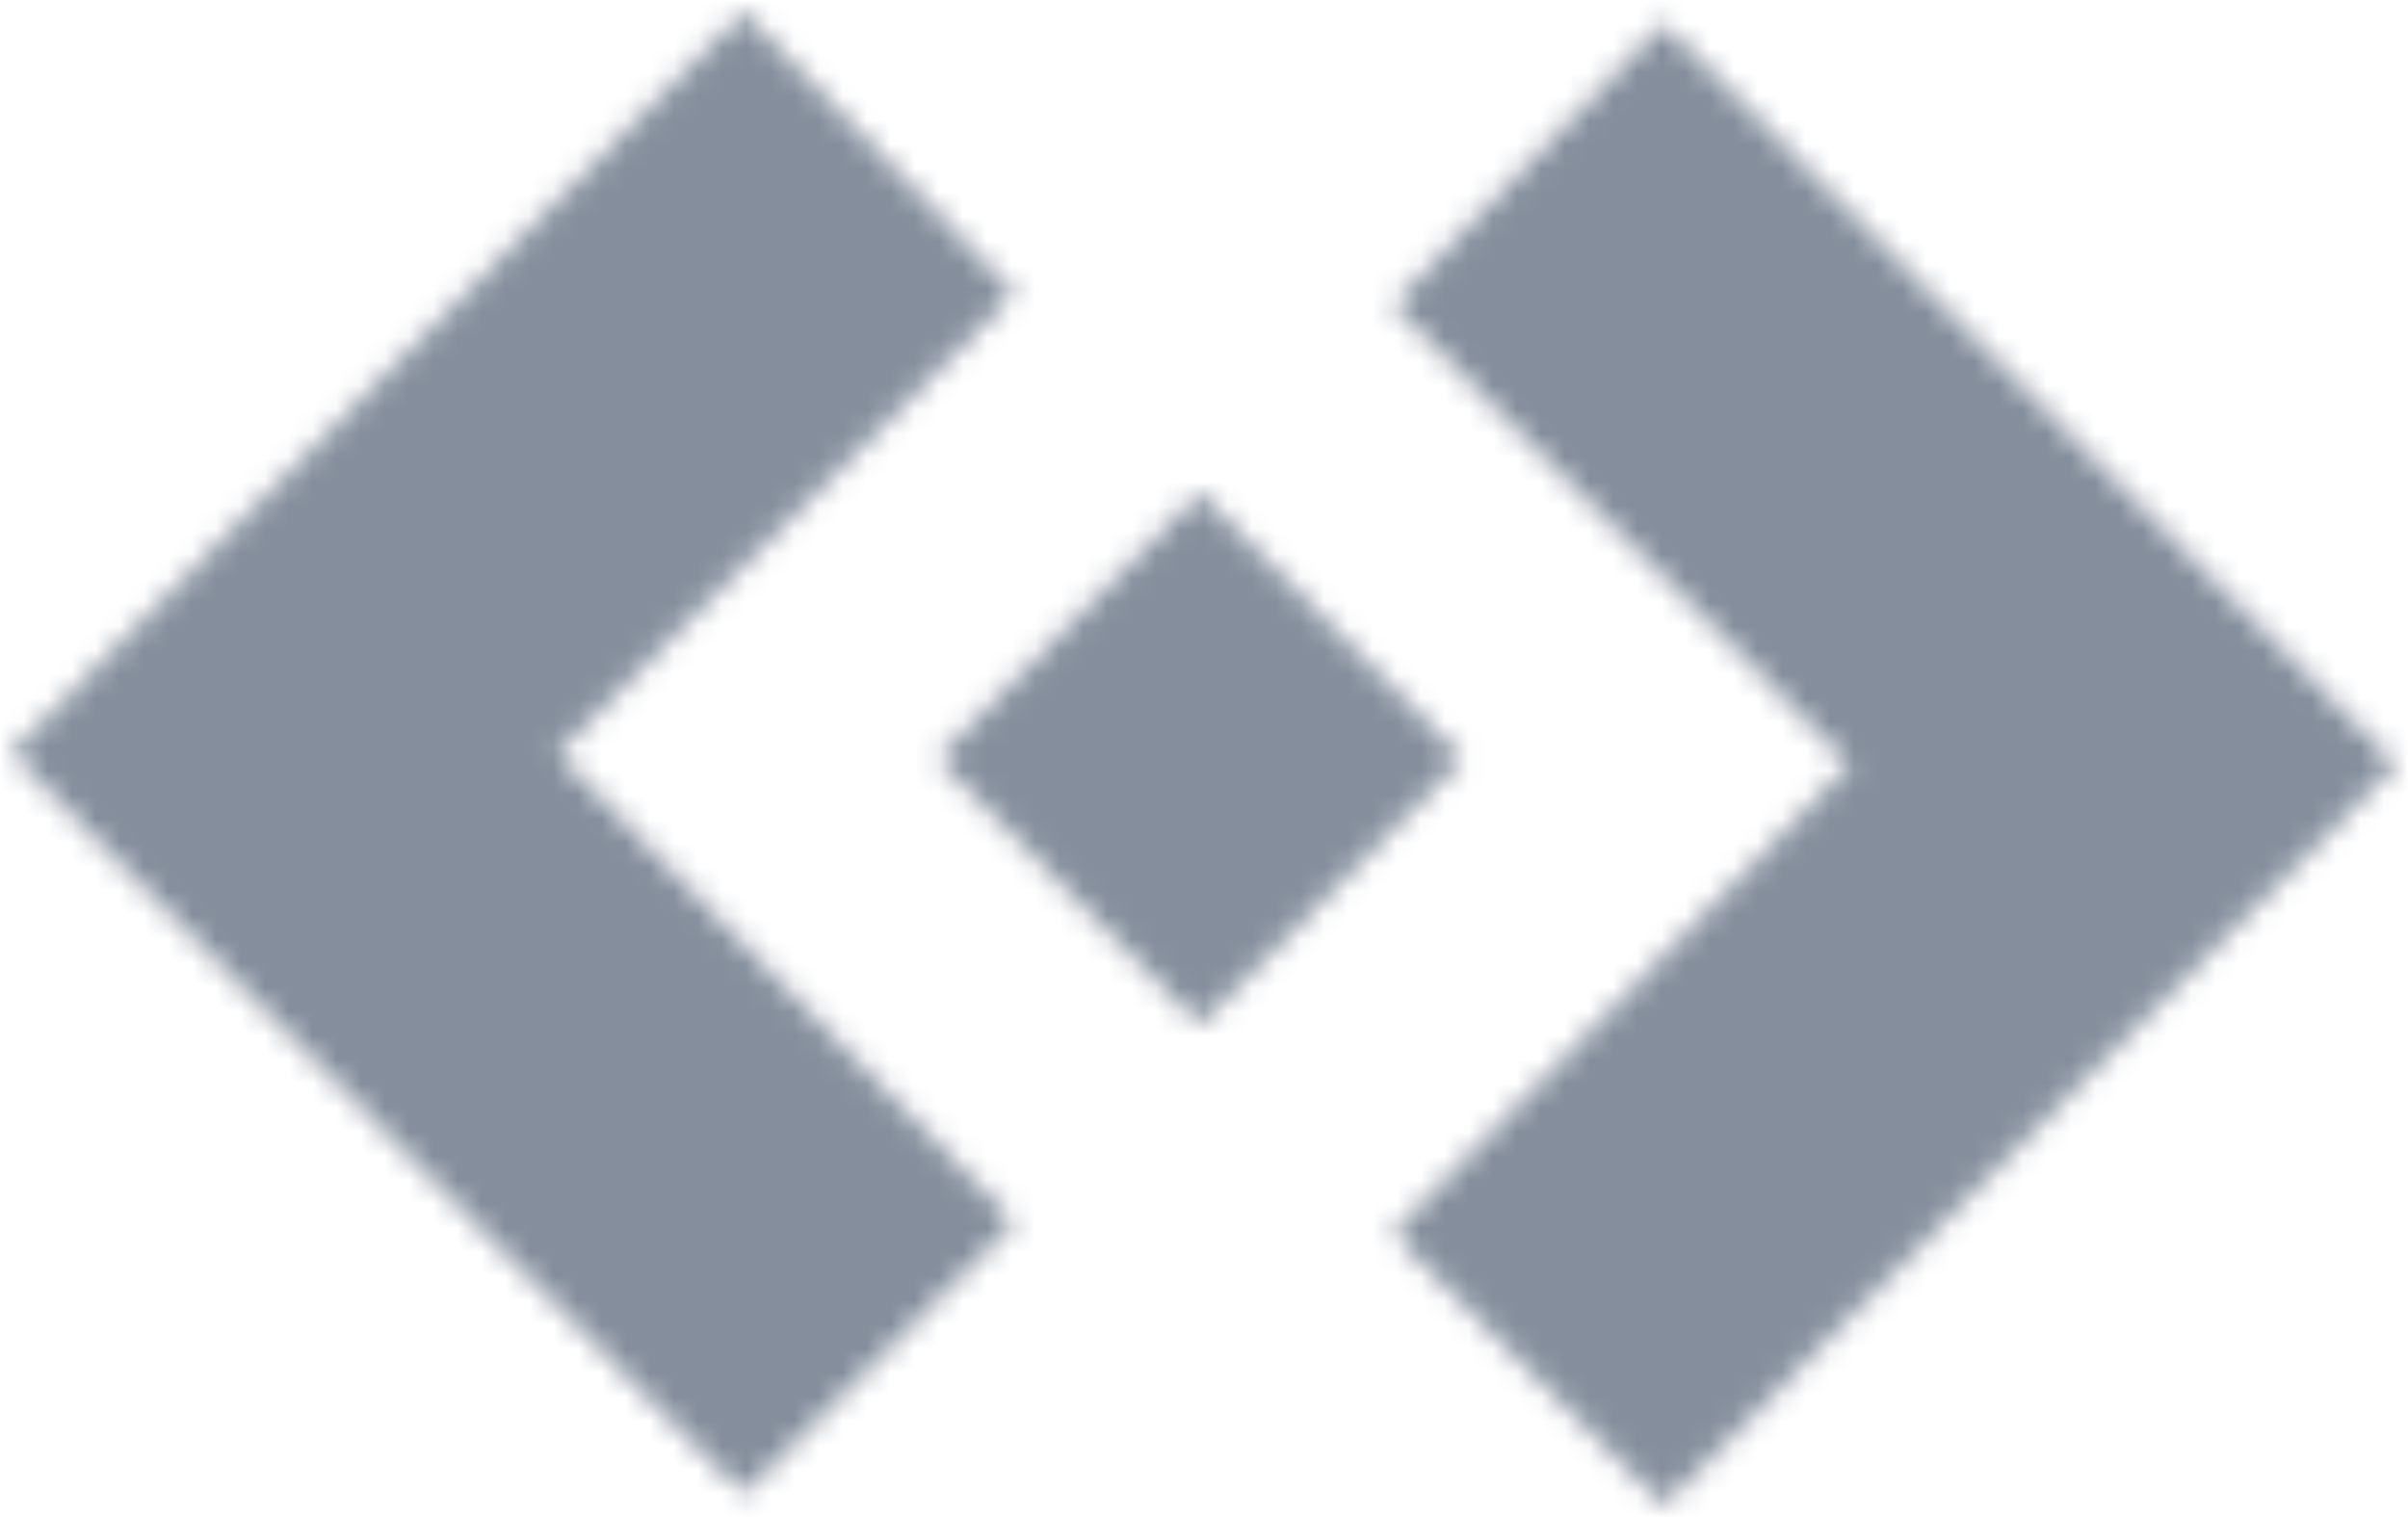<?xml version="1.0" encoding="UTF-8"?>
<svg width="100px" height="63px" viewBox="0 0 100 63" version="1.1" xmlns="http://www.w3.org/2000/svg" xmlns:xlink="http://www.w3.org/1999/xlink">
    <!-- Generator: Sketch 54.1 (76490) - https://sketchapp.com -->
    <title>DGRAY</title>
    <desc>Created with Sketch.</desc>
    <defs>
        <path d="M19.957,49.648 L31,38.753 L42.043,49.648 L31,60.544 L19.957,49.648 Z M0.47,30.404 L31.235,0 L62,30.404 L50.706,41.636 L31.235,22.657 L12.153,41.636 L0.47,30.404 Z M0,68.596 L11.683,57.364 L30.765,76.343 L50.237,57.364 L61.53,68.596 L30.765,99 L0,68.596 Z" id="path-1"></path>
    </defs>
    <g id="Page-1" stroke="none" stroke-width="1" fill="none" fill-rule="evenodd">
        <g id="DGRAY" transform="translate(50, 31.5) rotate(90) translate(-50, -31.5) translate(19, -18)">
            <g id="Rectangle-Clipped">
                <mask id="mask-2" fill="white">
                    <use xlink:href="#path-1"></use>
                </mask>
                <g id="path-1"></g>
                <g id="Rectangle" mask="url(#mask-2)">
                    <g transform="translate(-19, -1)" id="Group">
                        <g>
                            <rect id="Rectangle" fill="#848E9C" fill-rule="nonzero" x="0" y="0" width="101" height="101"></rect>
                        </g>
                    </g>
                </g>
            </g>
        </g>
    </g>
</svg>